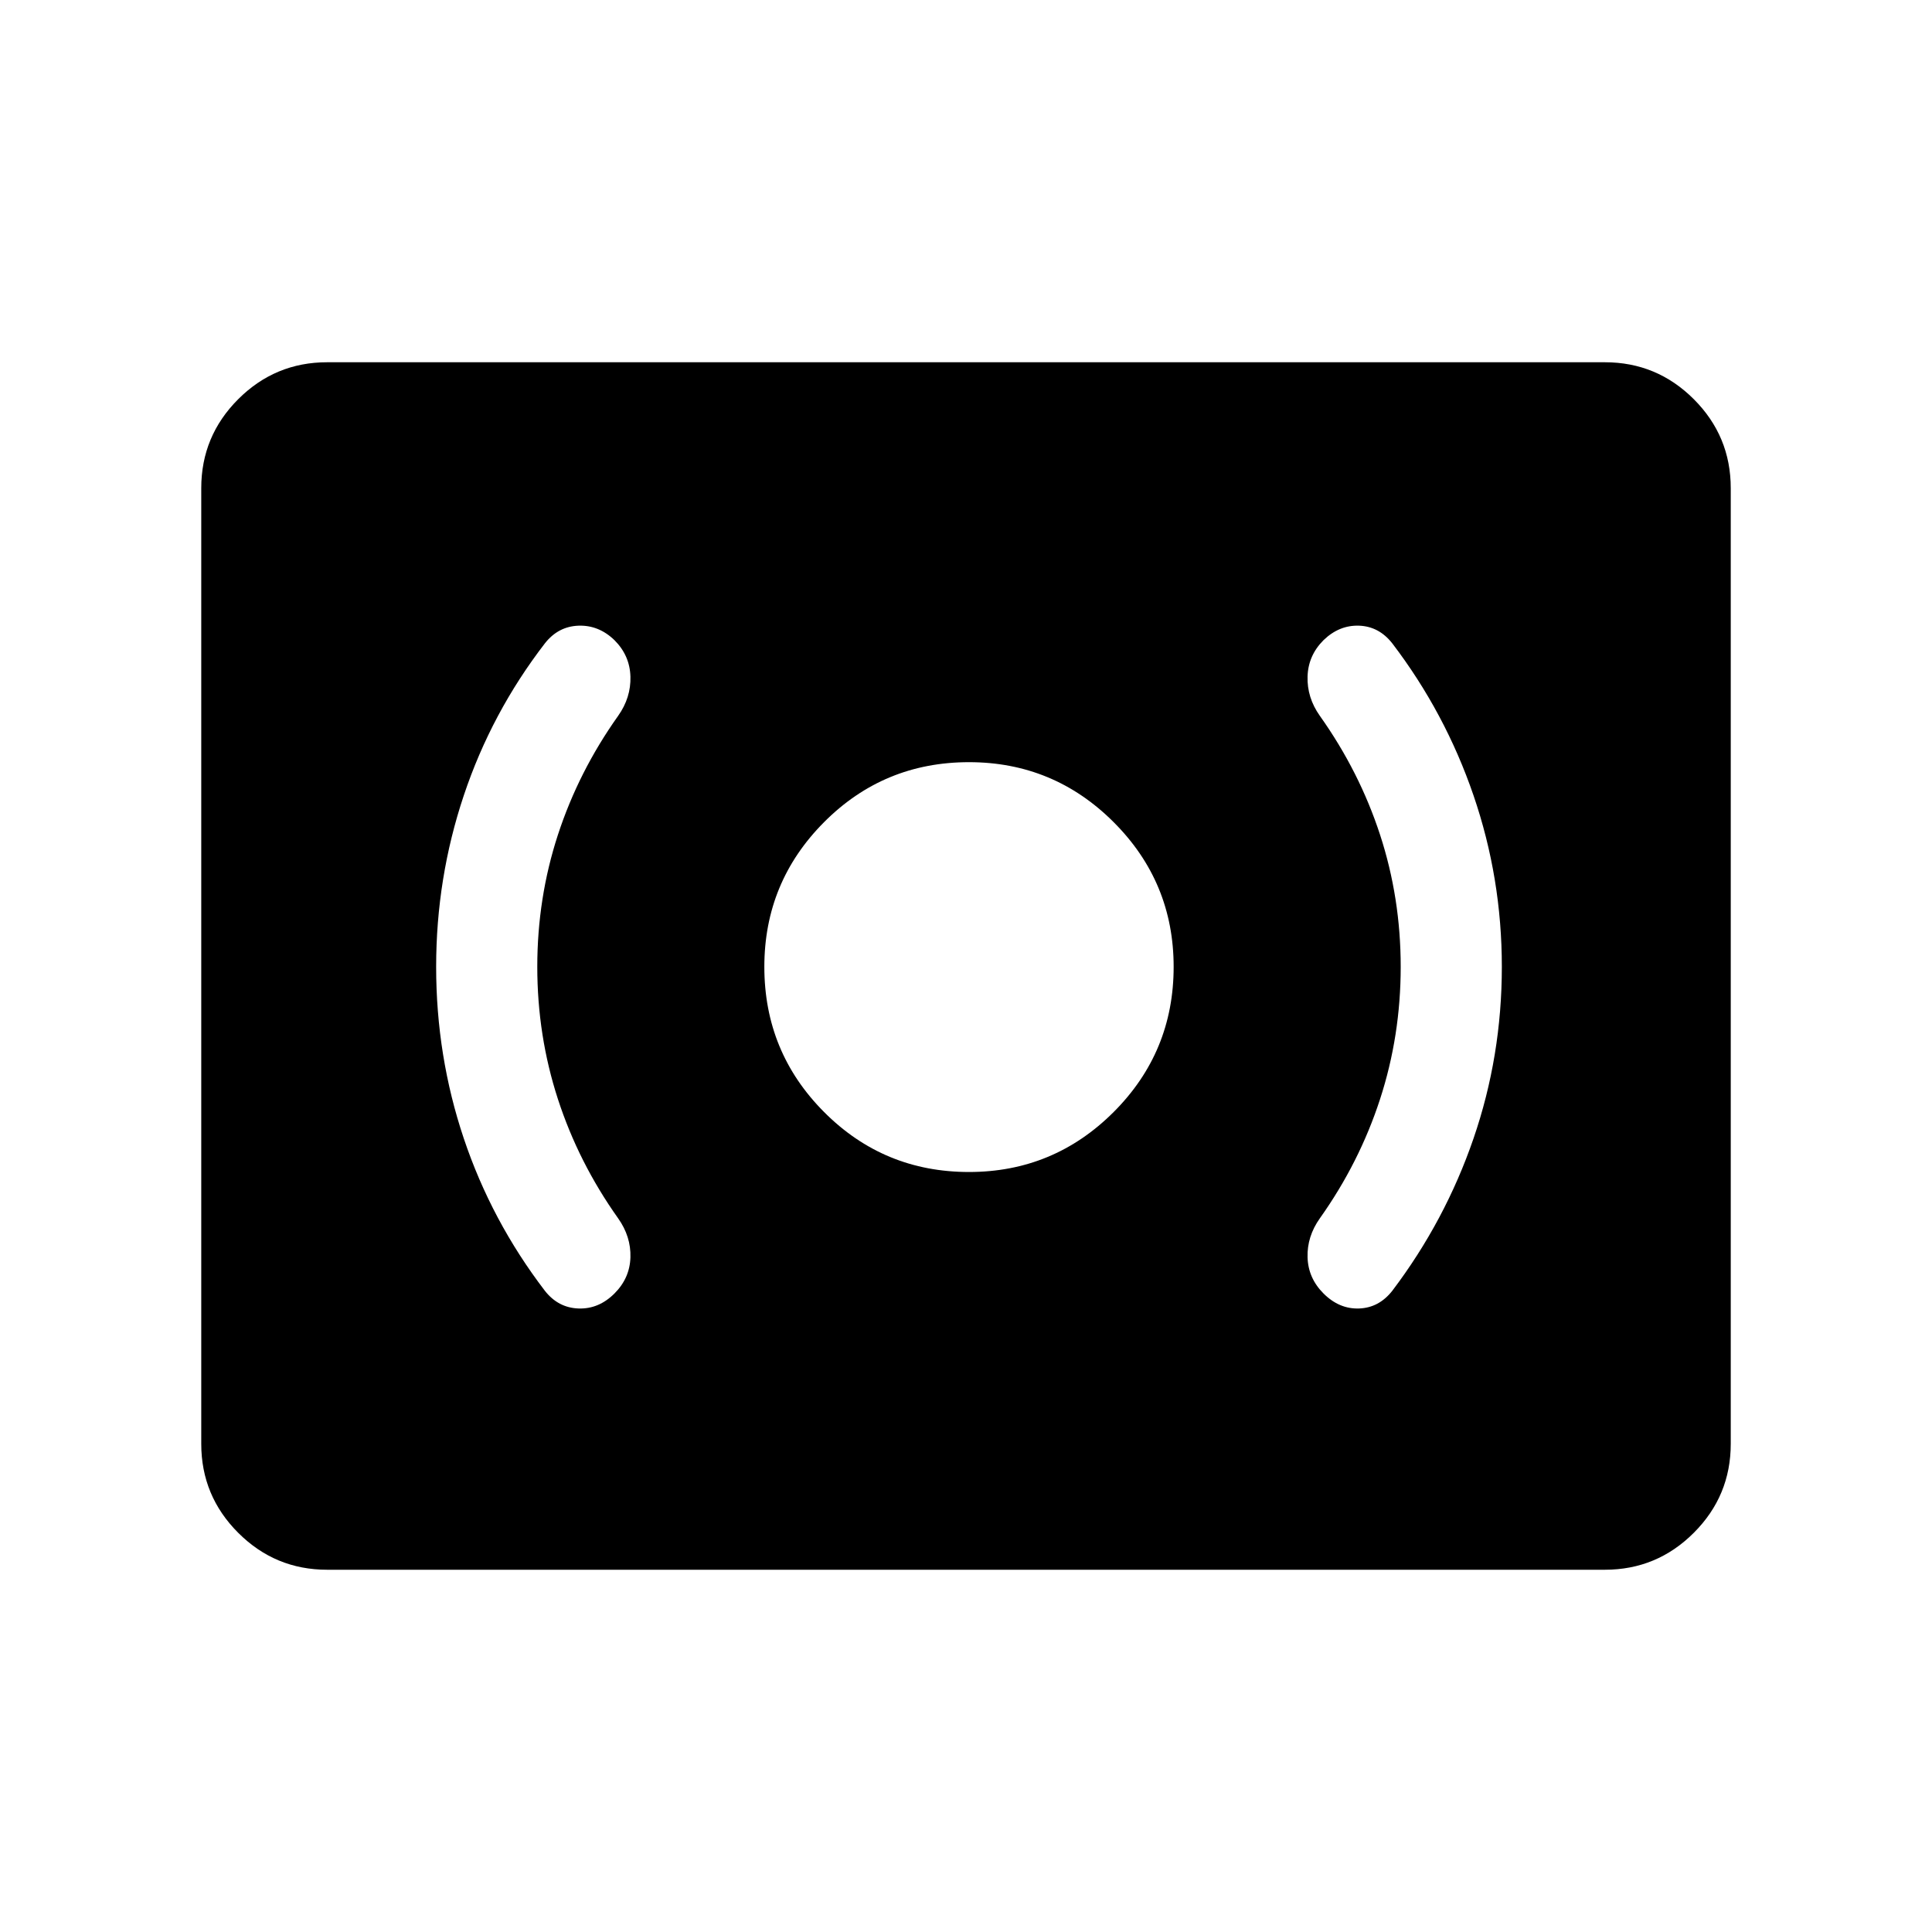 <svg xmlns="http://www.w3.org/2000/svg" height="40" viewBox="0 -960 960 960" width="40"><path d="M481.487-377.642q42.077 0 71.884-29.807 29.807-29.808 29.807-72.141 0-42.076-29.807-71.884-29.807-29.807-71.884-29.807-42.333 0-72.012 29.807-29.679 29.808-29.679 71.884 0 42.333 29.679 72.141 29.679 29.807 72.012 29.807ZM696.001-479.59q0 34.231-10.27 65.783-10.269 31.551-29.91 59.192-6.41 9.051-6.102 19.384.307 10.333 7.922 17.948 7.821 7.821 17.692 7.462 9.872-.359 16.487-8.795 26.282-34.718 40.359-75.666 14.077-40.949 14.077-85.308 0-44.102-14.077-85.179-14.077-41.077-40.359-75.538-6.615-8.436-16.487-8.795-9.871-.359-17.692 7.205-7.615 7.615-7.922 18.077-.308 10.461 6.102 19.512 19.641 27.641 29.91 59.064 10.27 31.423 10.27 65.654Zm-429.027 0q0-34.231 10.269-65.654 10.269-31.423 29.91-59.064 6.41-9.051 6.103-19.512-.308-10.462-7.923-18.077-7.82-7.564-17.897-7.205-10.077.359-16.692 8.795-26.538 34.461-40.282 75.538-13.743 41.077-13.743 85.179 0 44.359 13.743 85.308 13.744 40.948 40.282 75.666 6.615 8.436 16.692 8.795t17.897-7.462q7.615-7.615 7.923-17.948.307-10.333-6.103-19.384-19.641-27.641-29.91-59.192-10.269-31.552-10.269-65.783ZM162.565-180.001q-25.846 0-44.205-18.359-18.359-18.359-18.359-44.205v-474.87q0-25.846 18.359-44.205 18.359-18.359 44.205-18.359h634.87q25.846 0 44.205 18.359 18.359 18.359 18.359 44.205v474.87q0 25.846-18.359 44.205-18.359 18.359-44.205 18.359h-634.87Z"/></svg>